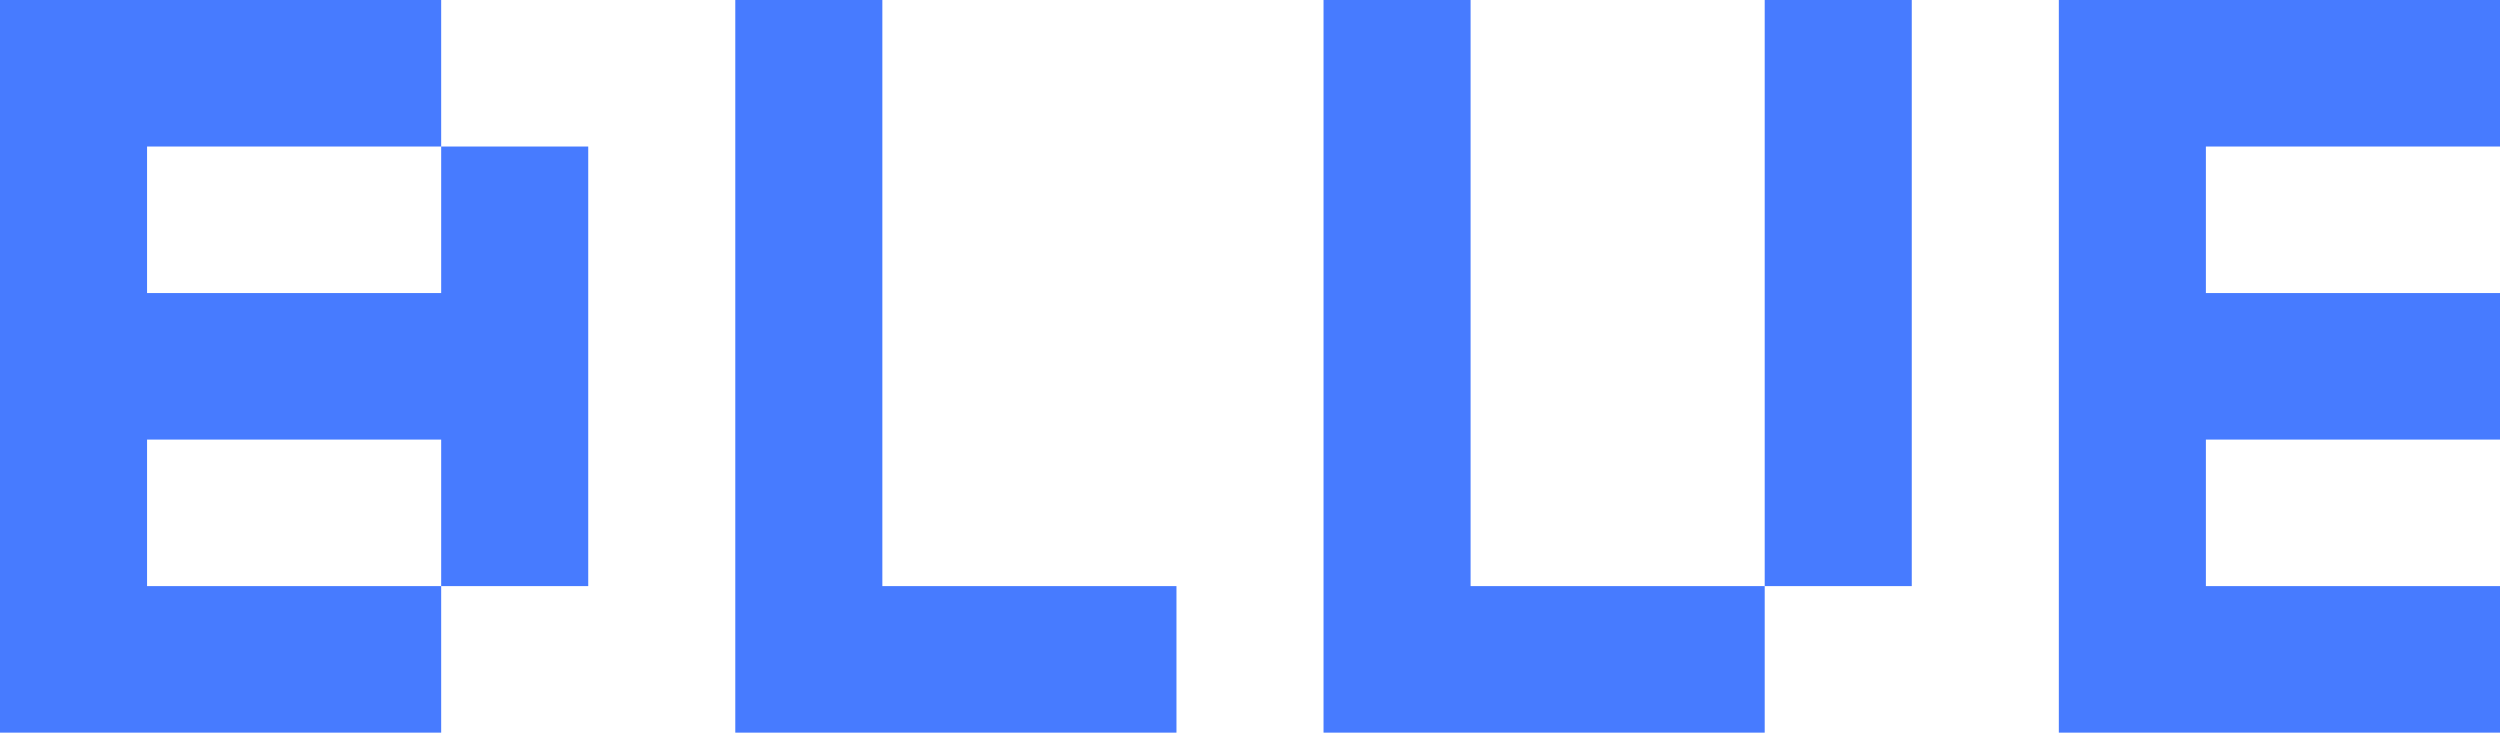 <svg width="1024" height="301" viewBox="0 0 1024 301" fill="none" xmlns="http://www.w3.org/2000/svg">
<path d="M180.706 0H0V300.089H180.706V240.071H60.235V180.053H180.706V240.071H240.941V60.018H180.706V120.036H60.235V60.018H180.706V0Z" fill="#477BFF"/>
<path d="M301.176 0H361.412V240.071H481.882V300.089H301.176V0Z" fill="#477BFF"/>
<path d="M602.353 0H542.118V300.089H722.823V240.071H602.353V0Z" fill="#477BFF"/>
<path d="M722.823 0V240.071H783.059V0H722.823Z" fill="#477BFF"/>
<path d="M843.294 0H1024V60.018H903.529V120.036H1024V180.053H903.529V240.071H1024V300.089H843.294V0Z" fill="#477BFF"/>
</svg>
